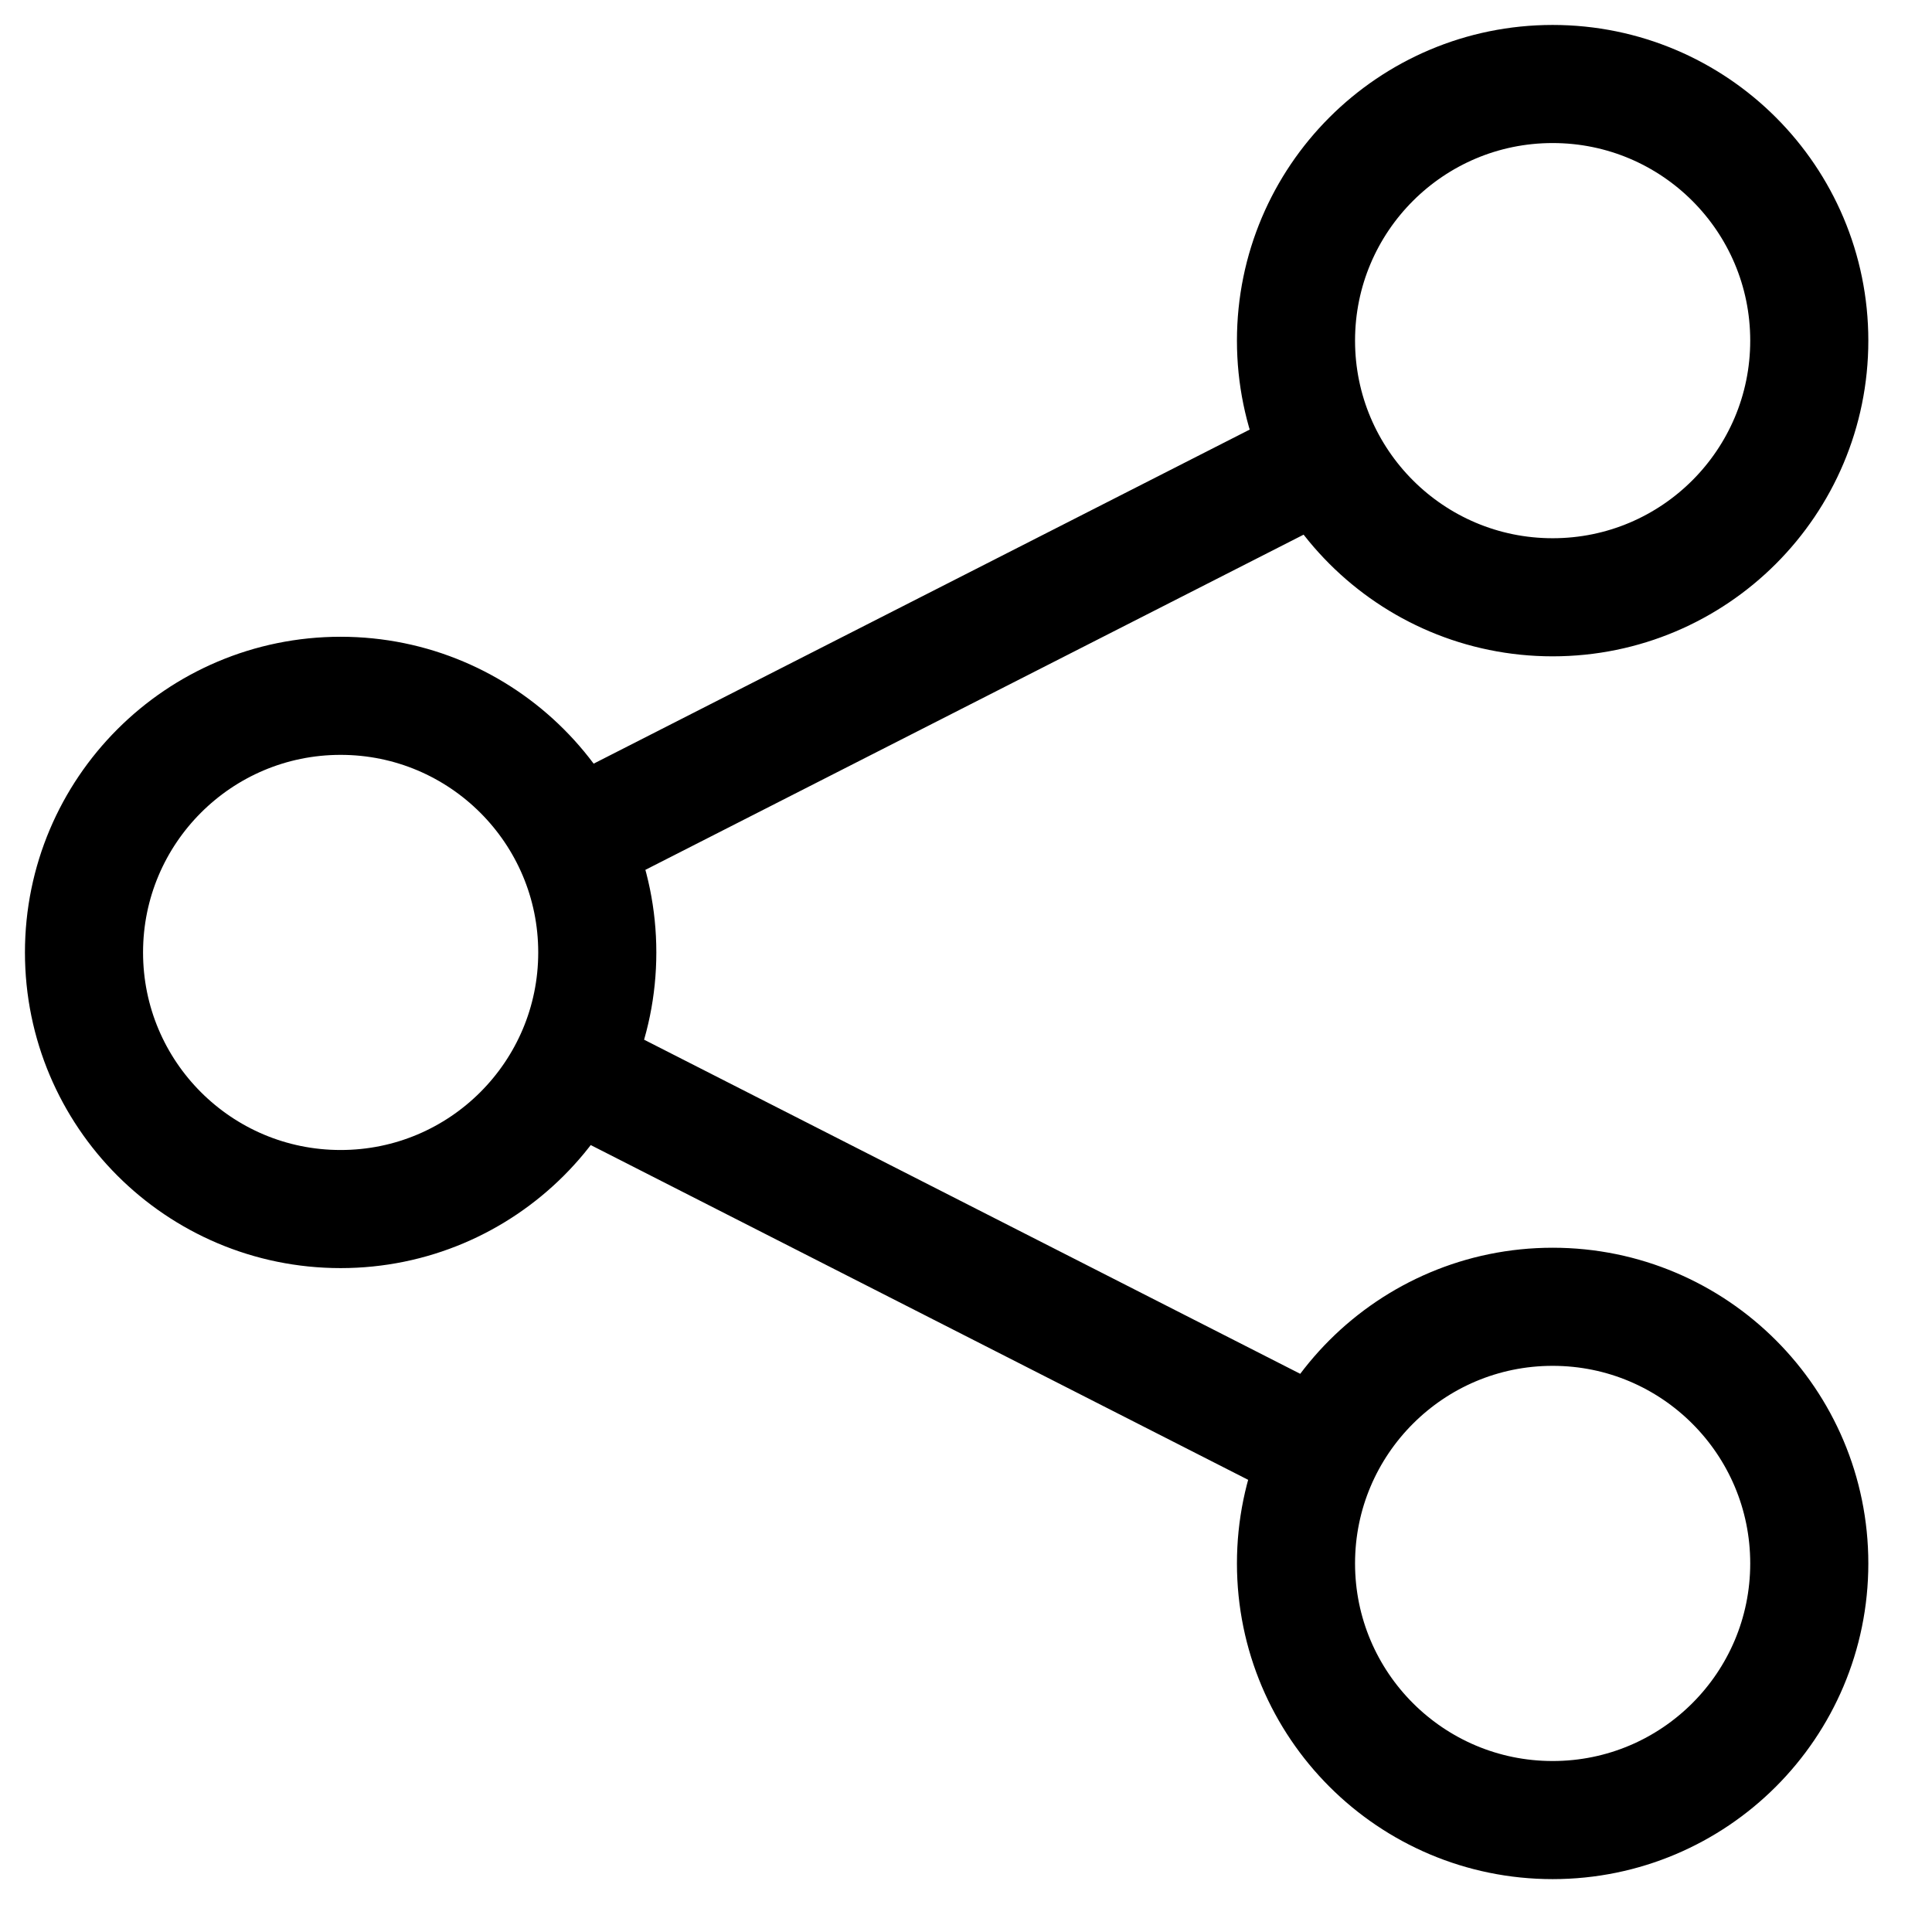 <?xml version="1.0" encoding="UTF-8" standalone="no"?>
<svg width="46px" height="46px" viewBox="0 0 46 46" version="1.1" xmlns="http://www.w3.org/2000/svg" xmlns:xlink="http://www.w3.org/1999/xlink" xmlns:sketch="http://www.bohemiancoding.com/sketch/ns">
    <!-- Generator: Sketch 3.3 (11970) - http://www.bohemiancoding.com/sketch -->
    <title>share</title>
    <desc>Created with Sketch.</desc>
    <defs></defs>
    <g id="Page-1" stroke="none" stroke-width="1" fill="none" fill-rule="evenodd" sketch:type="MSPage">
        <g id="share" sketch:type="MSArtboardGroup" stroke="#000000" stroke-width="2.812">
            <path d="M14.221,19.716 L31.471,10.932 L14.221,19.716 Z M13.901,25.602 L31.151,34.386 L13.901,25.602 Z M43.078,8.11 C43.078,11.484 40.343,14.221 36.968,14.221 C33.594,14.221 30.857,11.484 30.857,8.11 C30.857,4.735 33.594,2 36.968,2 C40.343,2 43.078,4.735 43.078,8.11 L43.078,8.11 Z M14.221,22.677 C14.221,26.052 11.484,28.787 8.11,28.787 C4.735,28.787 2,26.052 2,22.677 C2,19.304 4.735,16.567 8.11,16.567 C11.484,16.567 14.221,19.304 14.221,22.677 L14.221,22.677 Z M43.078,37.224 C43.078,40.6 40.343,43.335 36.968,43.335 C33.594,43.335 30.857,40.6 30.857,37.224 C30.857,33.851 33.594,31.114 36.968,31.114 C40.343,31.114 43.078,33.851 43.078,37.224 L43.078,37.224 Z" id="Imported-Layers" sketch:type="MSShapeGroup"></path>
        </g>
    </g>
</svg>